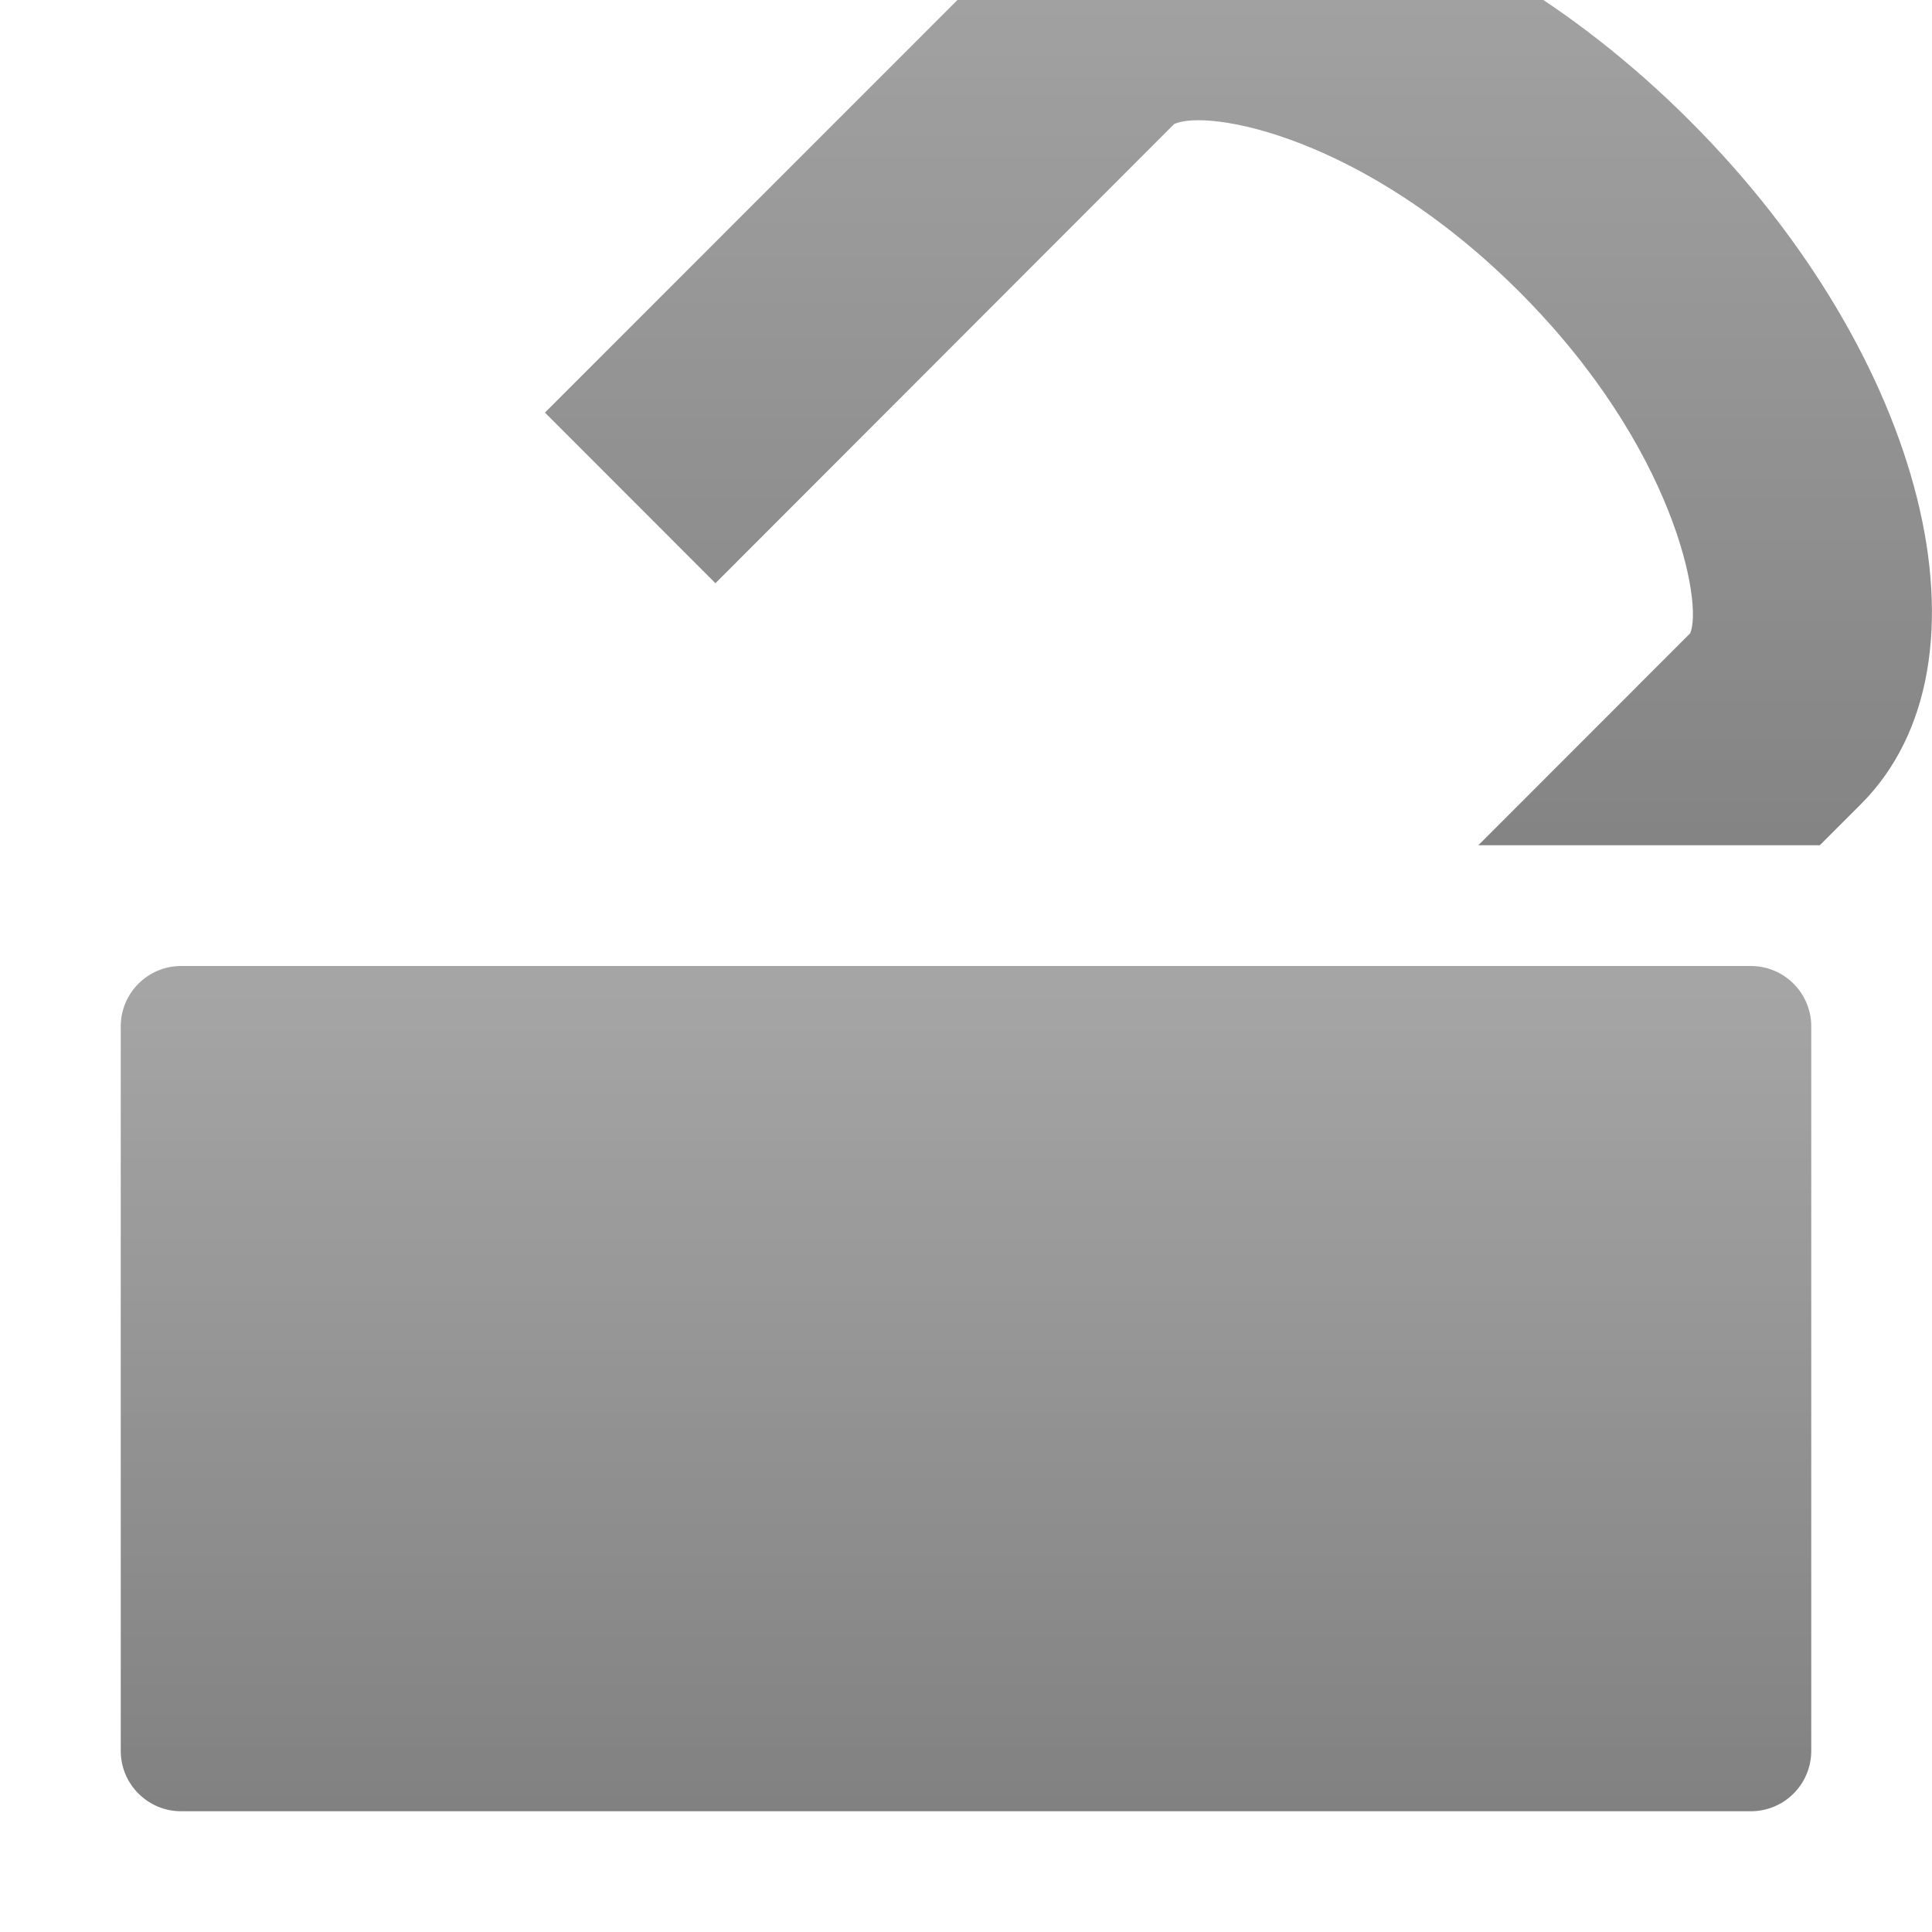 <?xml version="1.0" encoding="utf-8"?>
<!-- Generator: Adobe Illustrator 16.0.3, SVG Export Plug-In . SVG Version: 6.00 Build 0)  -->
<!DOCTYPE svg PUBLIC "-//W3C//DTD SVG 1.1//EN" "http://www.w3.org/Graphics/SVG/1.1/DTD/svg11.dtd">
<svg version="1.1" id="Layer_3" xmlns="http://www.w3.org/2000/svg" xmlns:xlink="http://www.w3.org/1999/xlink" x="0px" y="0px"
	 width="16px" height="16px" viewBox="0 0 16 16" enable-background="new 0 0 16 16" xml:space="preserve">
<g opacity="0.7">
	<linearGradient id="SVGID_1_" gradientUnits="userSpaceOnUse" x1="8" y1="8.146" x2="8" y2="14.865">
		<stop  offset="0" style="stop-color:#000000;stop-opacity:0.5"/>
		<stop  offset="1" style="stop-color:#000000;stop-opacity:0.7"/>
	</linearGradient>
	<path fill="url(#SVGID_1_)" d="M15,14.5c0,0.276-0.224,0.5-0.5,0.5h-13C1.224,15,1,14.776,1,14.5v-6C1,8.224,1.224,8,1.5,8h13
		C14.776,8,15,8.224,15,8.5V14.5z"/>
	<g>
		<linearGradient id="SVGID_2_" gradientUnits="userSpaceOnUse" x1="10.257" y1="-1.035" x2="10.257" y2="7.465">
			<stop  offset="0" style="stop-color:#000000;stop-opacity:0.5"/>
			<stop  offset="1" style="stop-color:#000000;stop-opacity:0.7"/>
		</linearGradient>
		<path fill="url(#SVGID_2_)" d="M9.723,1.028c0.274-0.131,1.57,0.098,2.86,1.389c1.291,1.291,1.521,2.587,1.414,2.828L12.243,7
			h2.828l0.34-0.34c1.172-1.172,0.539-3.704-1.414-5.657C12.046-0.95,9.513-1.583,8.341-0.412L4.513,3.417L5.925,4.83L9.723,1.028z"
			/>
	</g>
</g>
</svg>
